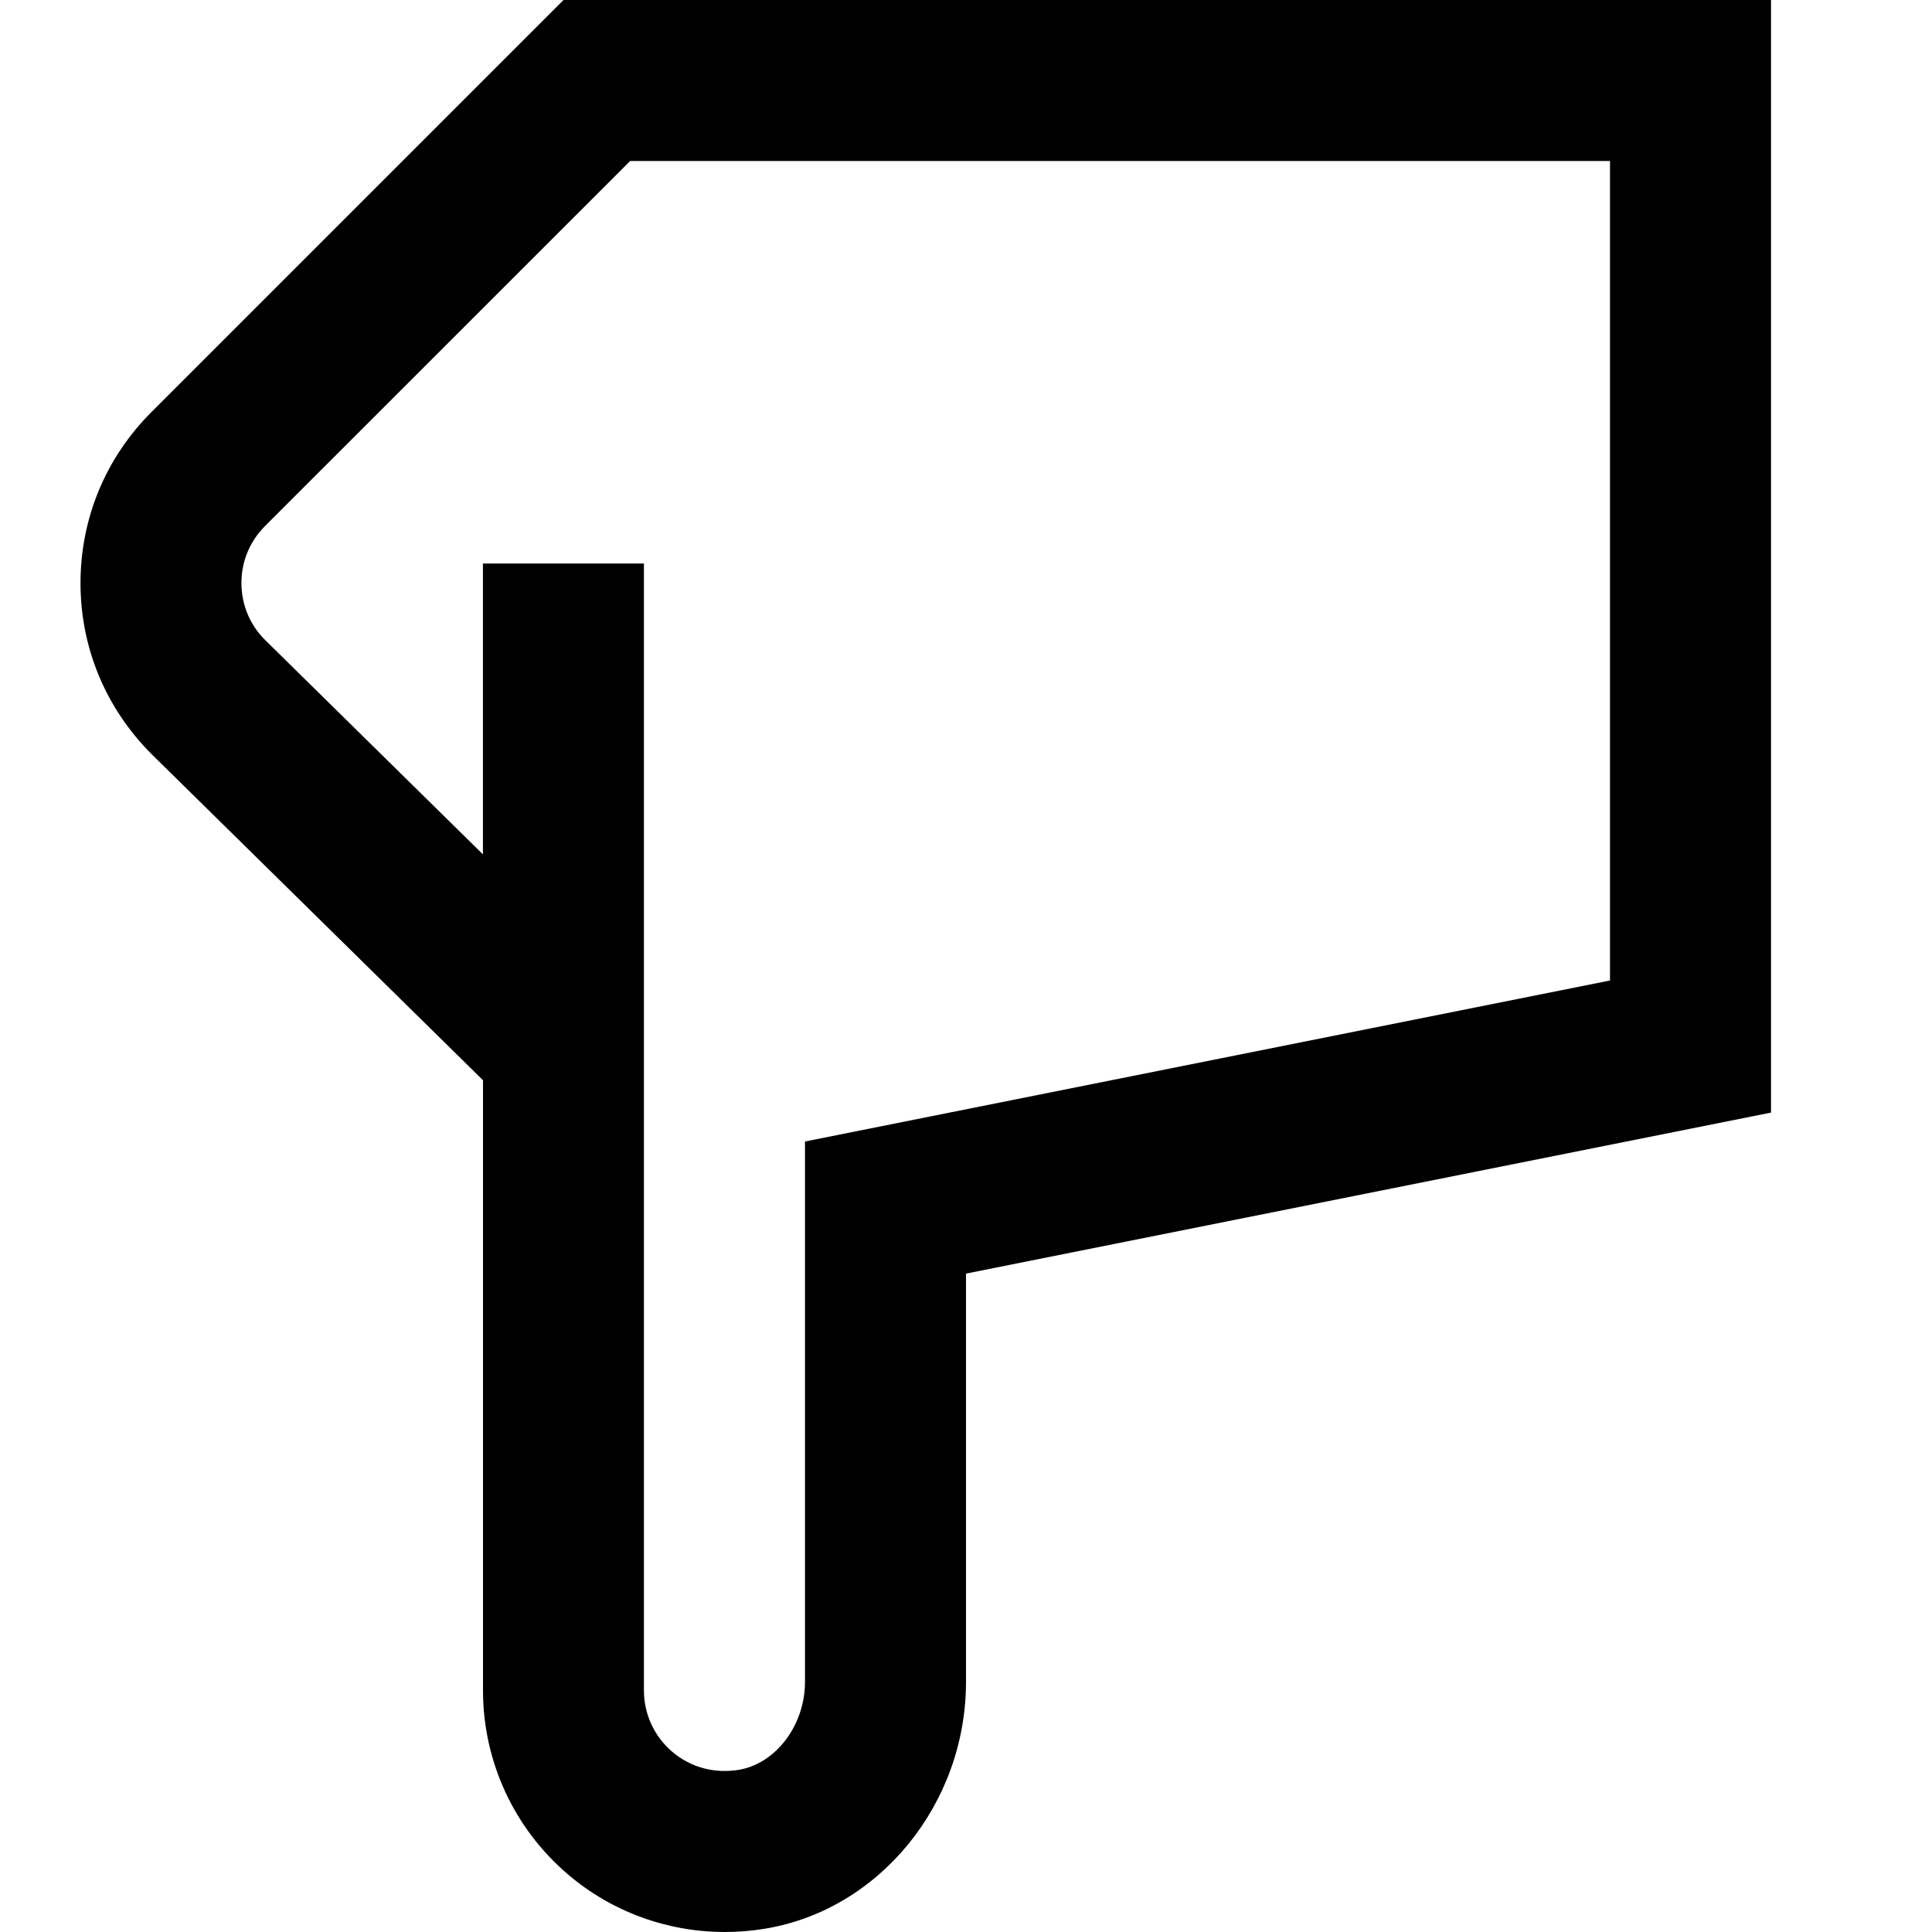 <?xml version="1.0" encoding="UTF-8"?>
<svg xmlns="http://www.w3.org/2000/svg" id="Layer_1" data-name="Layer 1" viewBox="0 0 24 24" width="512" height="512"><path d="M7,0L1.879,5.121c-.567,.567-.879,1.32-.879,2.122s.312,1.555,.885,2.127l4.115,4.049v7.581c0,.881,.385,1.714,1.057,2.286,.546,.465,1.236,.714,1.948,.714,.163,0,.328-.013,.492-.04,1.427-.232,2.503-1.551,2.503-3.066v-5.073l10-2V0H7Zm13,12.18l-10,2v6.713c0,.537-.362,1.017-.825,1.093-.301,.048-.595-.03-.823-.224-.224-.19-.353-.468-.353-.762V7h-2v3.613l-2.707-2.664c-.189-.188-.293-.439-.293-.707s.104-.518,.293-.707L7.828,2h12.172V12.18Z"/></svg>
